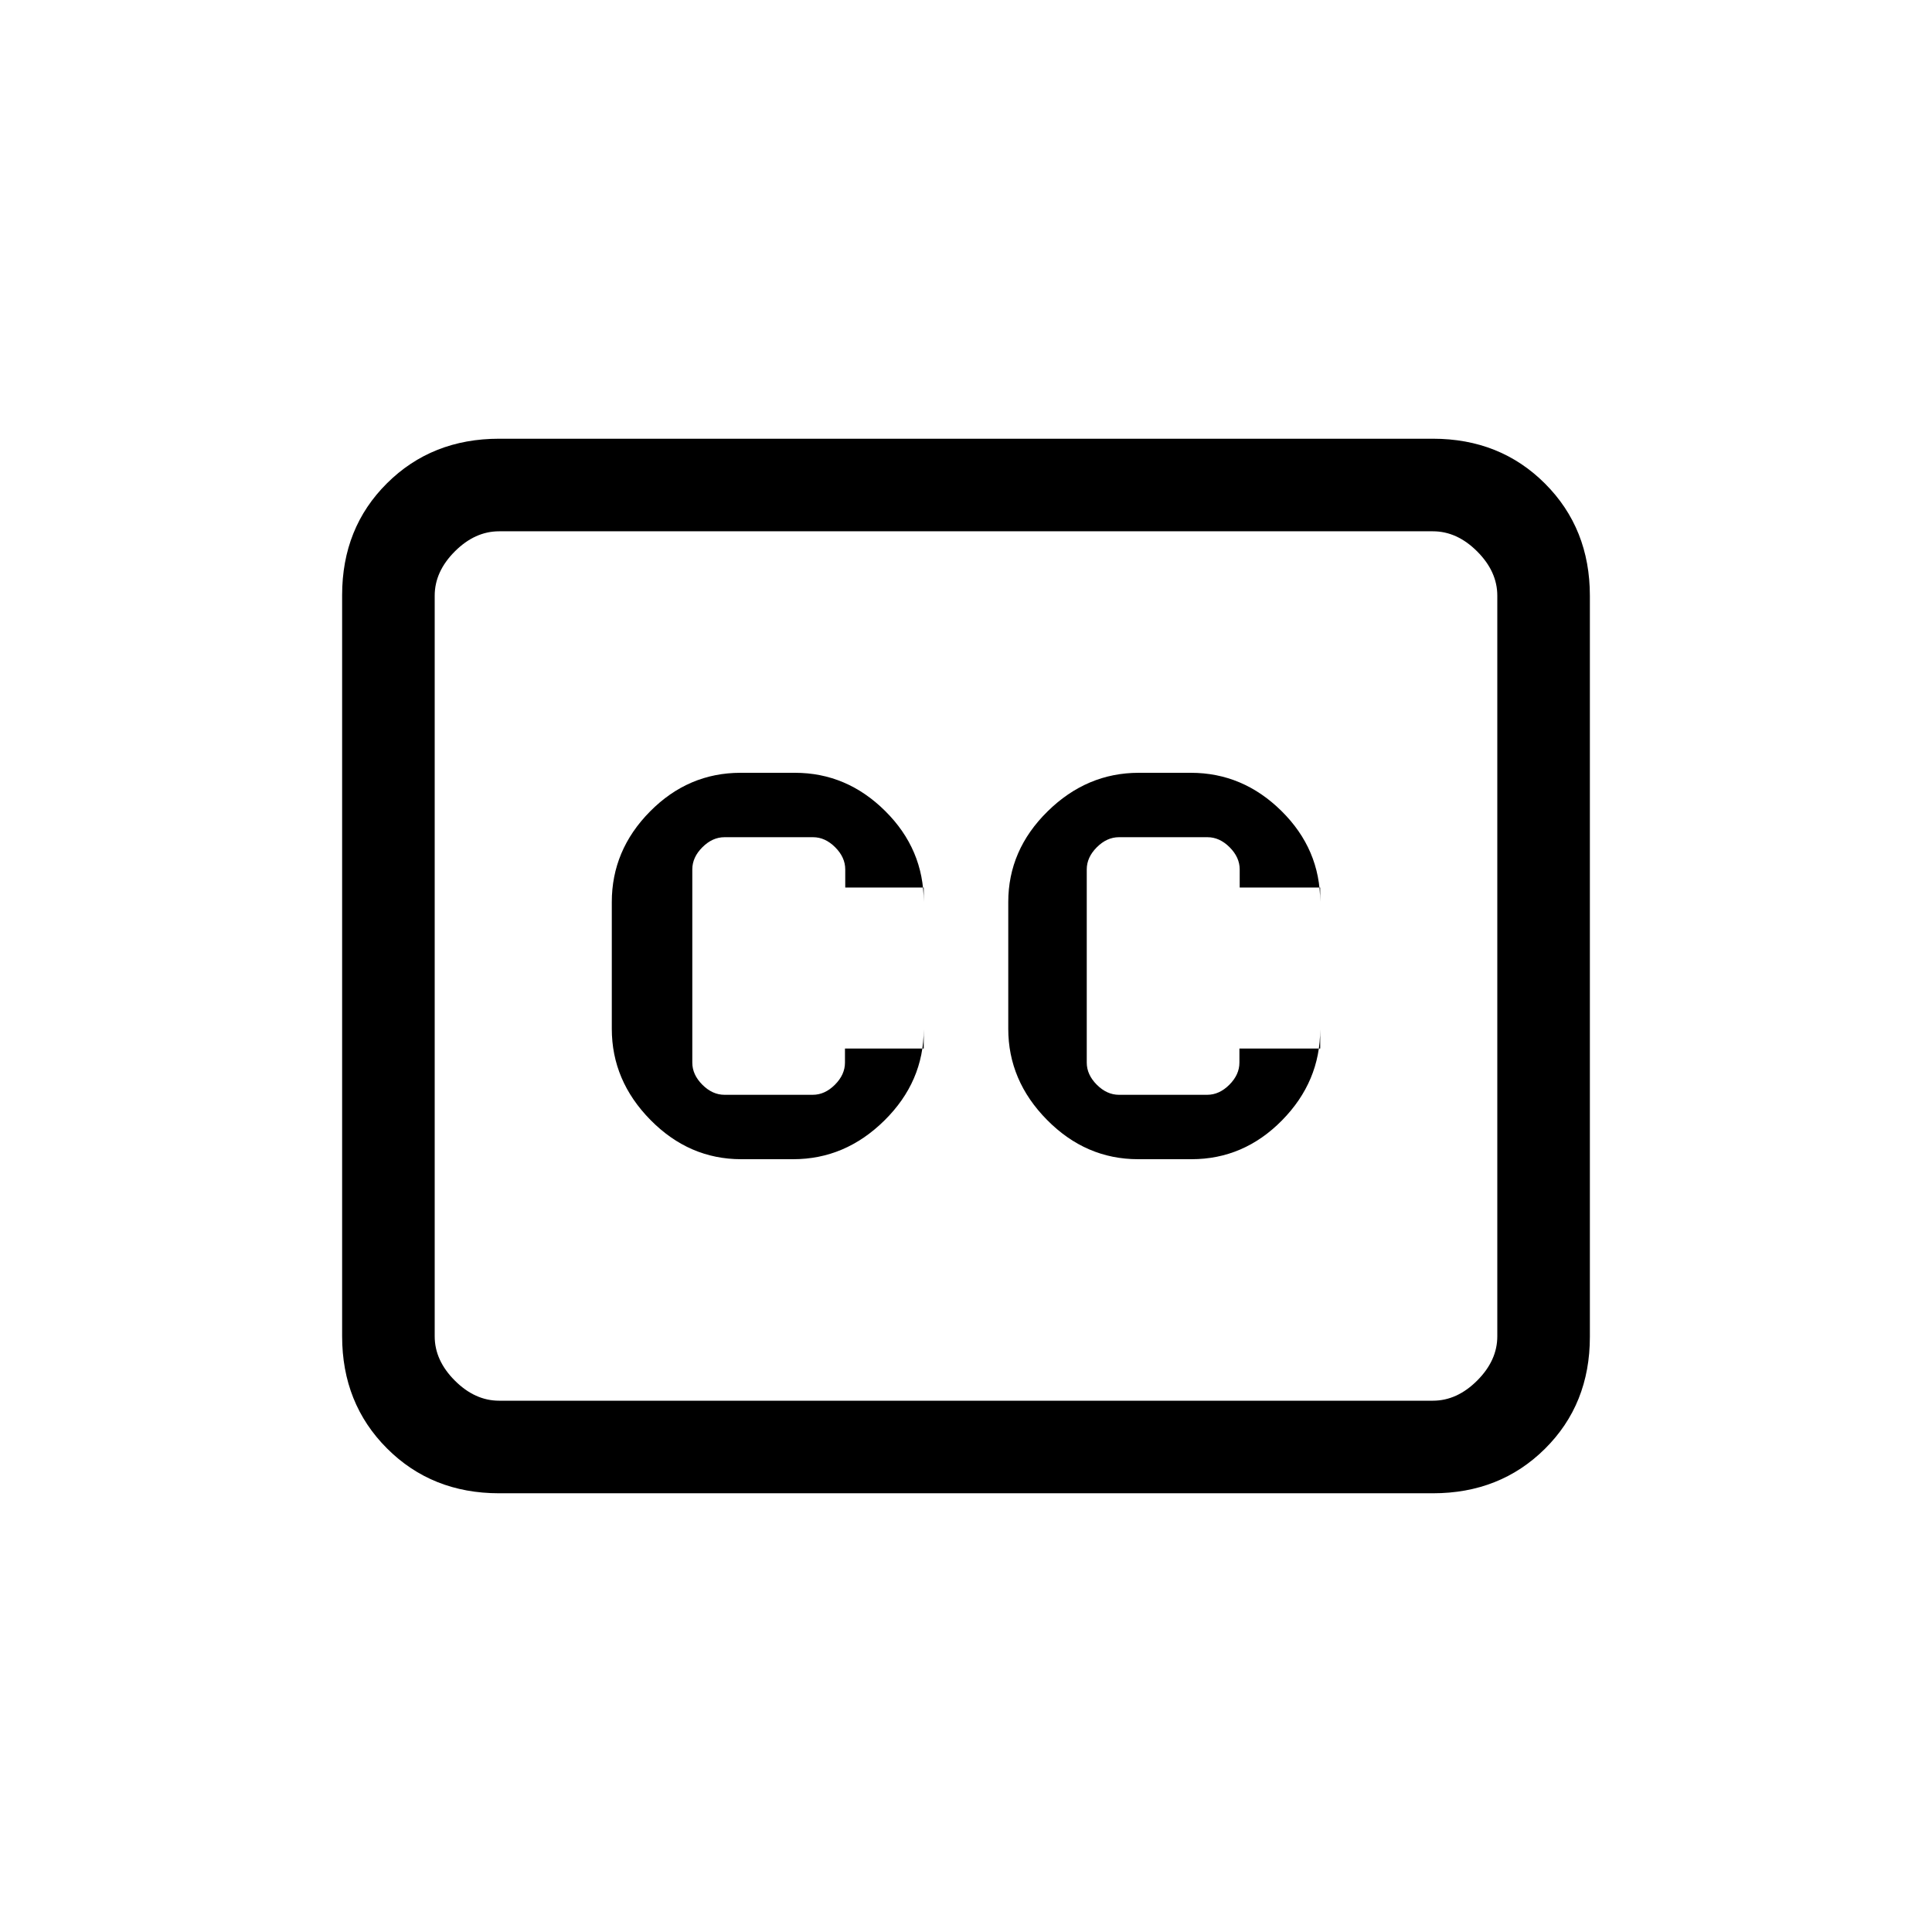 <svg xmlns="http://www.w3.org/2000/svg" height="20" viewBox="0 -960 960 960" width="20"><path d="M248-218q-33.43 0-55.71-22.3Q170-262.6 170-296.04v-368.24q0-33.44 22.29-55.58Q214.57-742 248-742h464q33.42 0 55.71 22.3T790-663.96v368.24q0 33.45-22.29 55.58Q745.42-218 712-218H248Zm0-46h464q12 0 22-10t10-22v-368q0-12-10-22t-22-10H248q-12 0-22 10t-10 22v368q0 12 10 22t22 10Zm120.29-120h25.86q25.85 0 45.35-19.28T459-448.5v9.5h-39.14v7q0 6-5 11t-11 5H360q-6 0-11-5t-5-11v-96q0-6 5-11t11-5h44q6 0 11 5t5 11v9h39v7.11Q459-538 439.86-557q-19.13-19-44.86-19h-26.99Q342-576 323-556.79q-19 19.2-19 45.03v62.94q0 25.82 19.22 45.32t45.07 19.5Zm197.22 0h26.55Q618-384 637-403.28q19-19.28 19-45.22v9.5h-40.14v7q0 6-5 11t-11 5H556q-6 0-11-5t-5-11v-96q0-6 5-11t11-5h44q6 0 11 5t5 11v9h40v7.11Q656-538 636.78-557t-45.07-19h-25.86q-25.85 0-45.35 19.21-19.5 19.2-19.5 45.03v62.94q0 25.82 19.29 45.32 19.28 19.5 45.22 19.5ZM216-264v-432 432Z"/></svg>